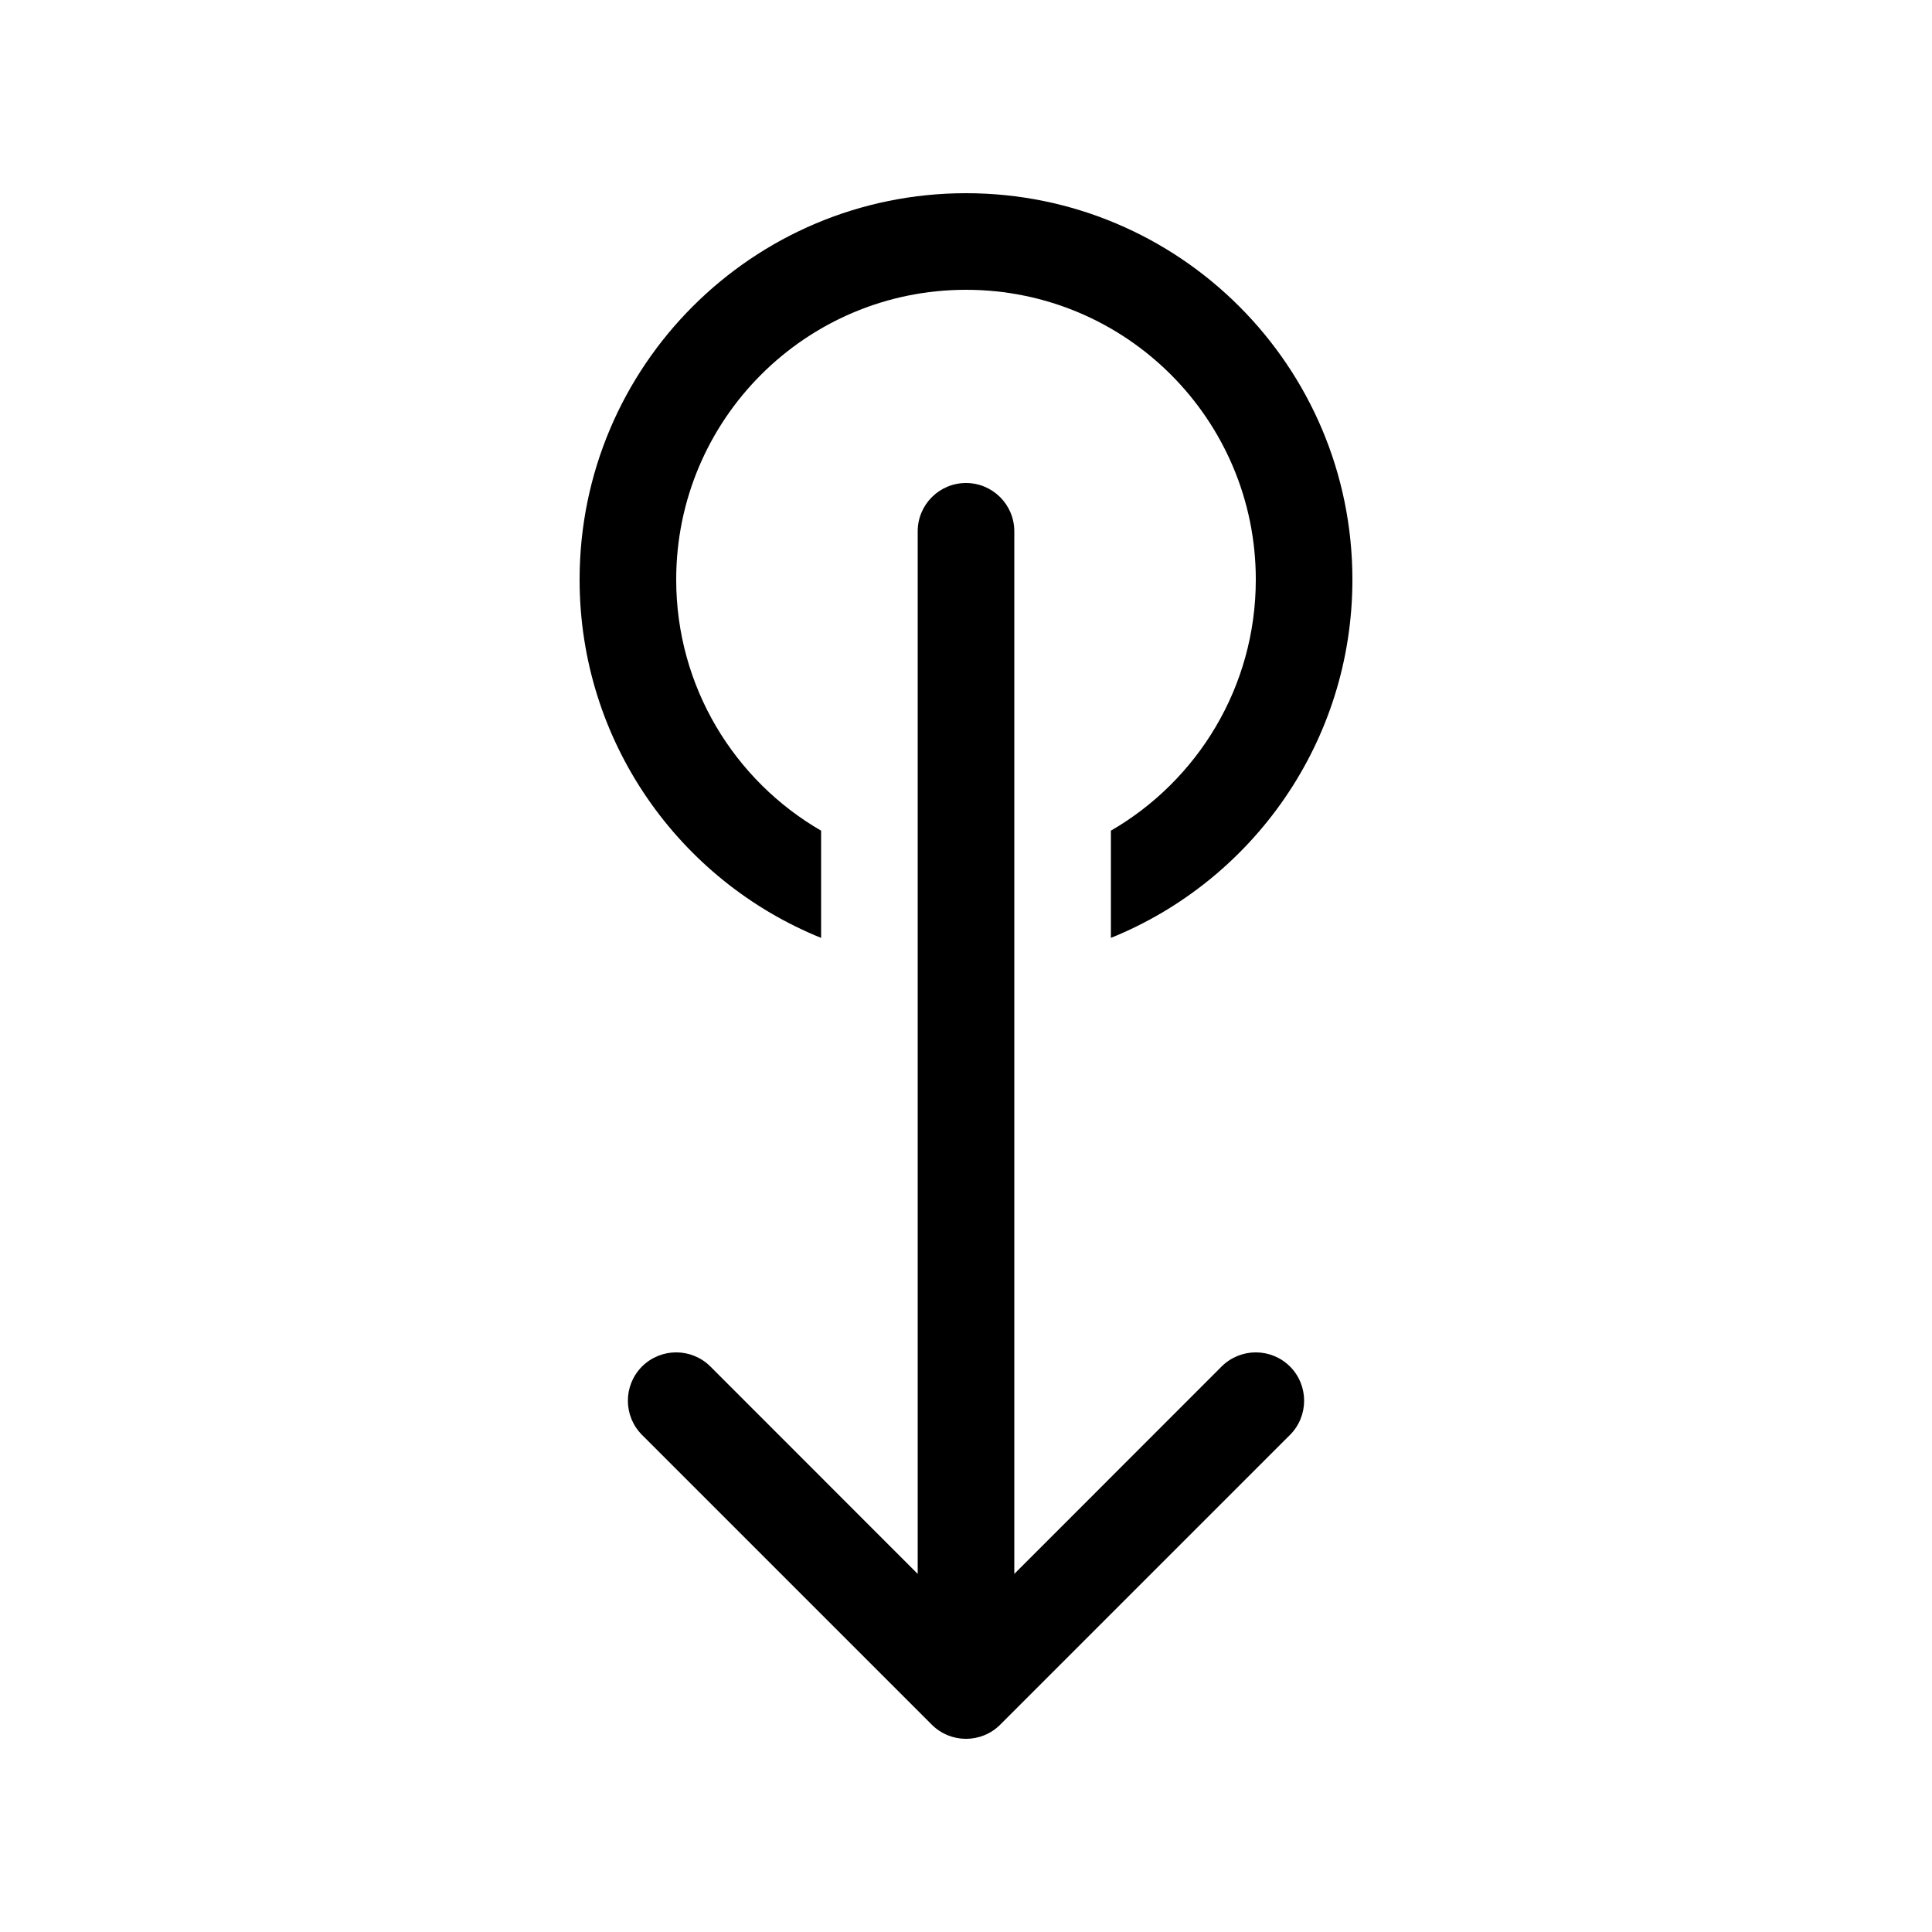 <svg viewBox="0 0 20 20" fill="none" xmlns="http://www.w3.org/2000/svg">
<path d="M14 6C14 7.679 12.966 9.116 11.5 9.709V8.599C12.397 8.08 13 7.11 13 6C13 4.343 11.657 3 10 3C8.343 3 7 4.343 7 6C7 7.11 7.603 8.08 8.5 8.599V9.709C7.034 9.116 6 7.679 6 6C6 3.791 7.791 2 10 2C12.209 2 14 3.791 14 6ZM9.646 17.854C9.842 18.049 10.158 18.049 10.354 17.854L13.354 14.854C13.549 14.658 13.549 14.342 13.354 14.146C13.158 13.951 12.842 13.951 12.646 14.146L10.5 16.293V5.5C10.5 5.224 10.276 5 10 5C9.724 5 9.5 5.224 9.5 5.5V16.293L7.354 14.146C7.158 13.951 6.842 13.951 6.646 14.146C6.451 14.342 6.451 14.658 6.646 14.854L9.646 17.854Z" fill="currentColor"/>
</svg>
